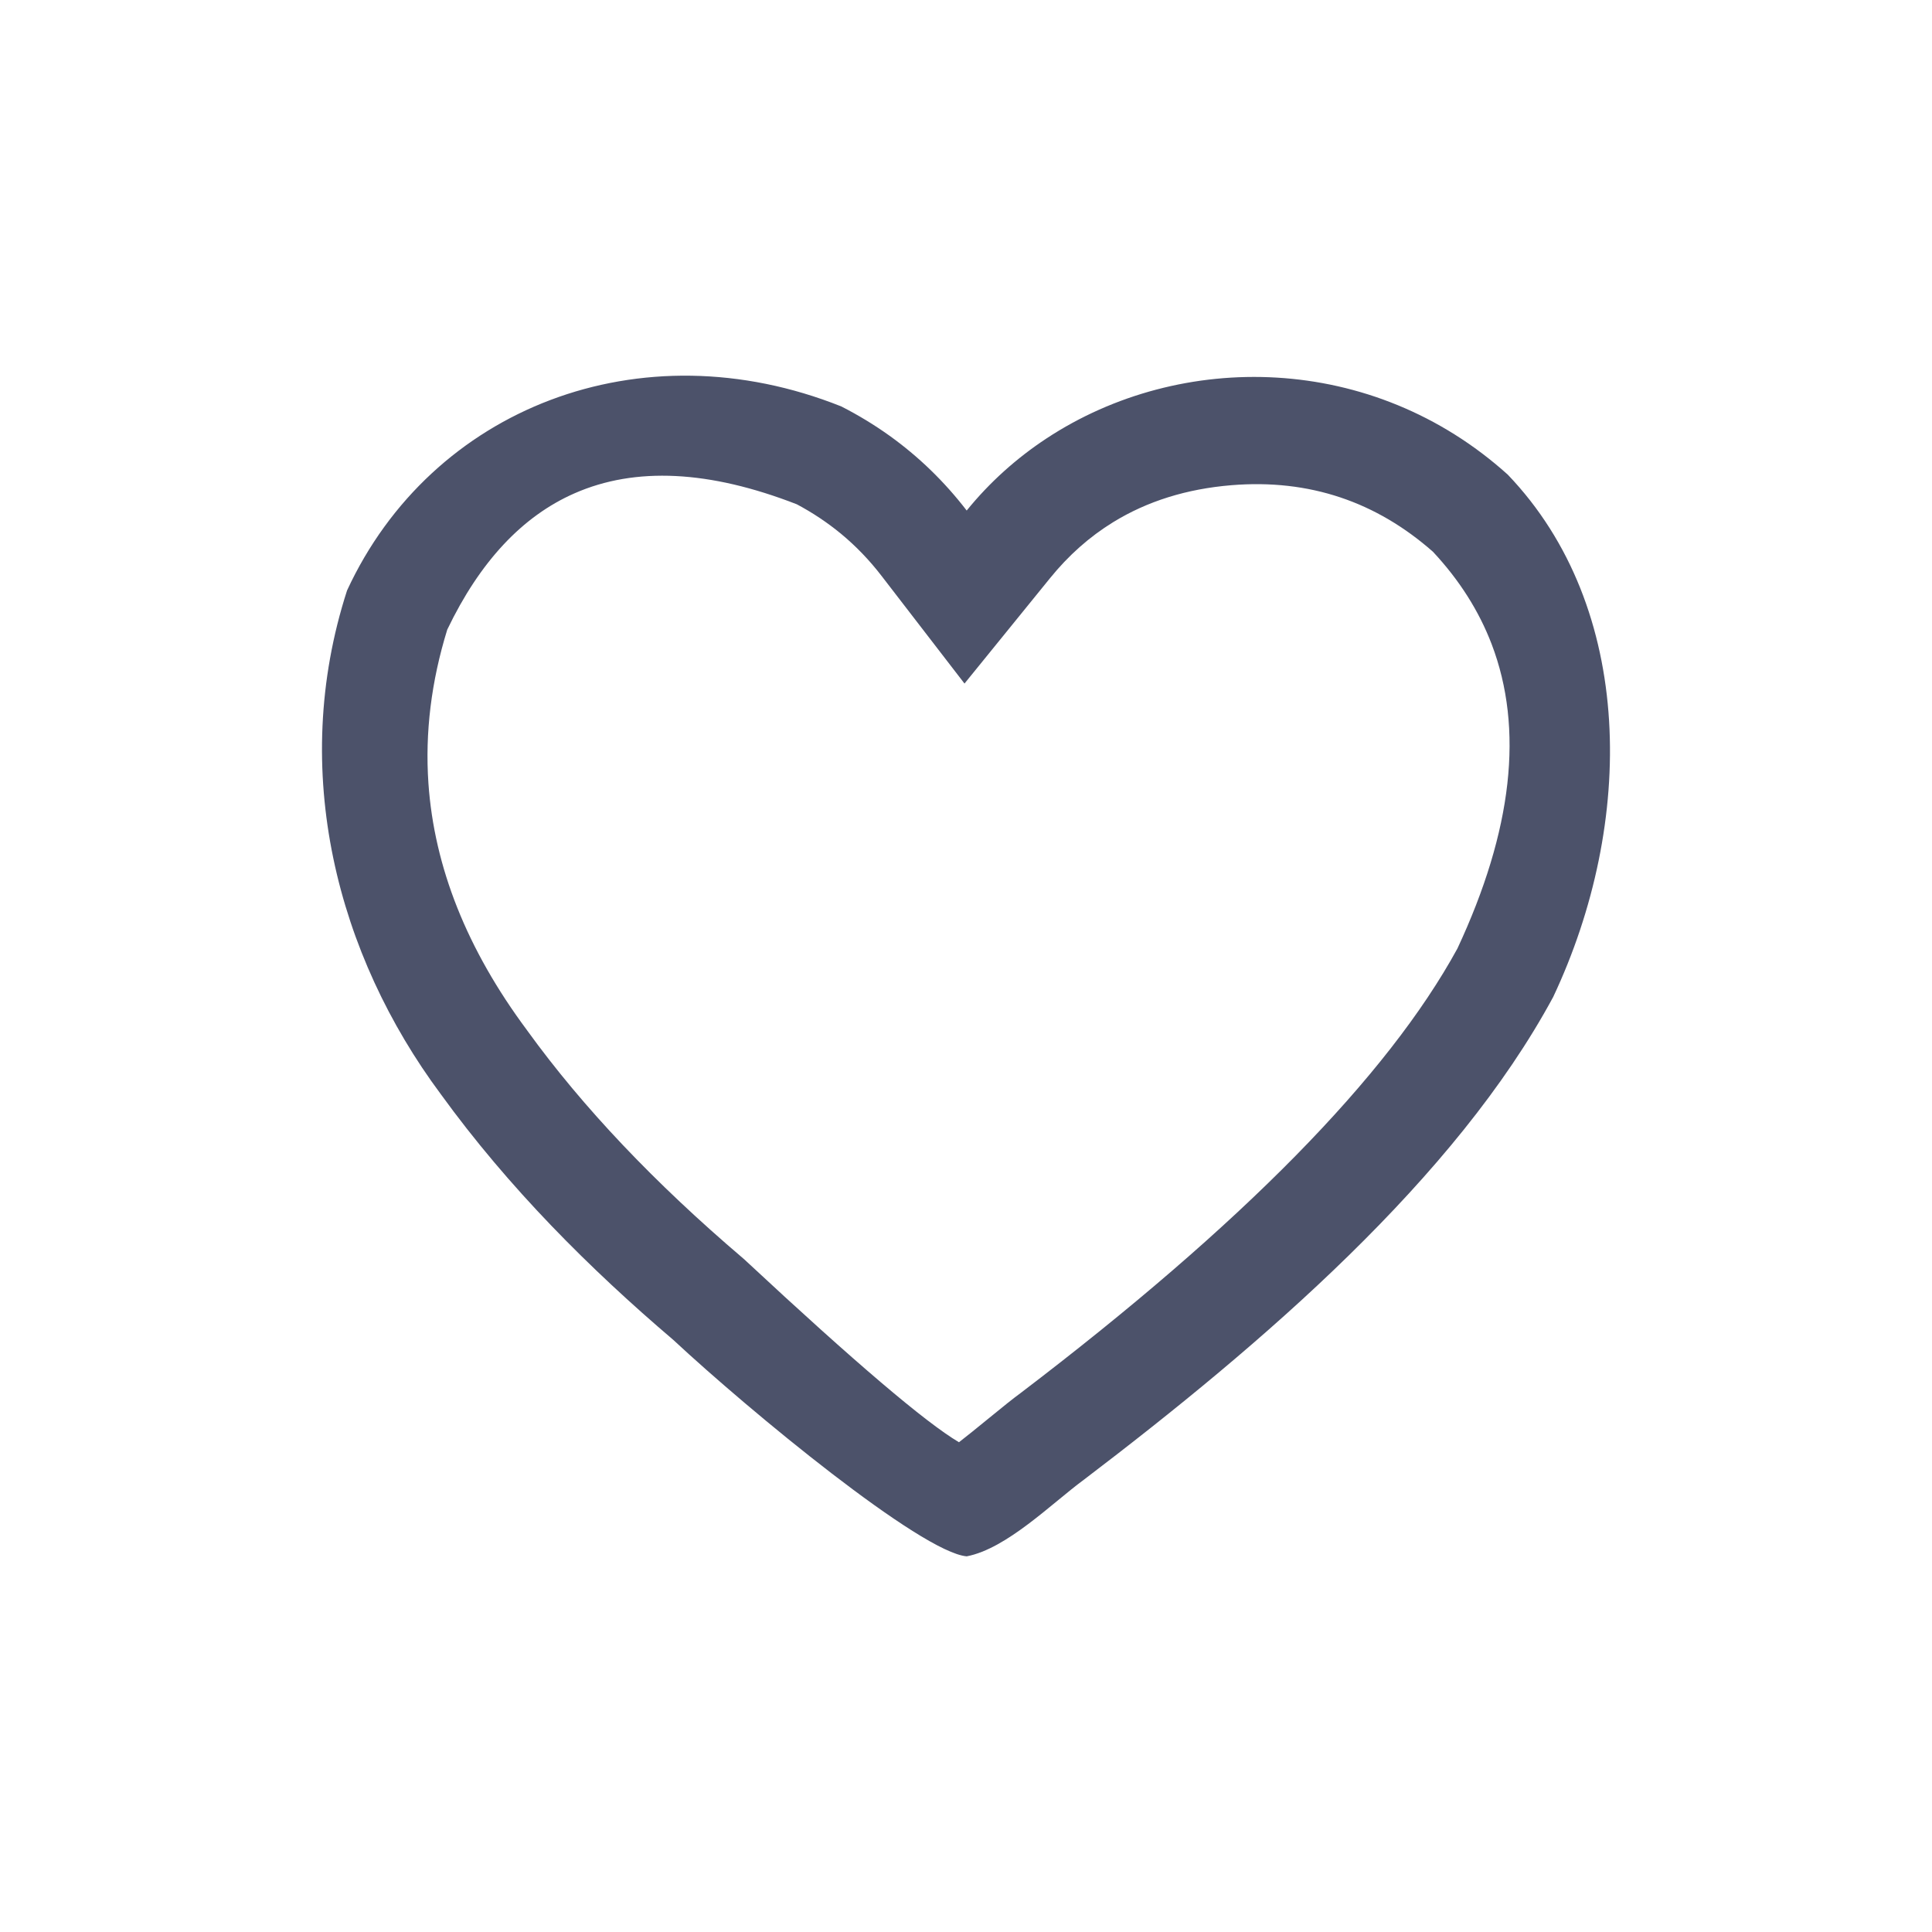 <svg width="36" height="36" viewBox="0 0 36 36" fill="none" xmlns="http://www.w3.org/2000/svg" xmlns:xlink="http://www.w3.org/1999/xlink">
	<desc>
			Created with Pixso.
	</desc>
	<defs/>
	<rect id="icon" width="36" height="36" fill="#FFFFFF" fill-opacity="0"/>
	<path id="Vector" d="M19.501 8.169C22.006 6.521 25.574 6.571 28.096 8.845C30.472 11.329 30.469 15.336 28.942 18.576C27.122 21.951 23.53 25.037 20.193 27.575C19.6 28.011 18.761 28.857 18.013 29C17.166 28.927 13.975 26.298 12.548 24.969C10.998 23.649 9.481 22.138 8.212 20.386C6.29 17.802 5.377 14.372 6.467 11.002C8.039 7.603 11.934 6.079 15.678 7.574C15.993 7.735 16.291 7.916 16.572 8.117C17.115 8.506 17.596 8.971 18.013 9.513C18.441 8.985 18.945 8.535 19.501 8.169ZM14.848 9.397Q15.291 9.633 15.671 9.946Q16.089 10.292 16.428 10.733L17.972 12.737L19.566 10.773Q20.082 10.136 20.742 9.73Q21.695 9.144 22.946 9.041Q24.032 8.952 24.98 9.27Q25.906 9.581 26.701 10.281Q27.437 11.069 27.794 12.001Q28.699 14.37 27.157 17.674Q25.201 21.253 19.011 25.962Q18.818 26.104 18.439 26.416Q18.069 26.719 17.869 26.874Q16.935 26.322 13.911 23.506L13.878 23.475L13.845 23.446Q11.373 21.342 9.832 19.213L9.817 19.192Q8.146 16.946 7.983 14.595Q7.886 13.182 8.334 11.732Q9.244 9.834 10.706 9.192Q12.404 8.446 14.848 9.397Z" fill="#4C526A" fill-opacity="1" fill-rule="evenodd"/>
</svg>
